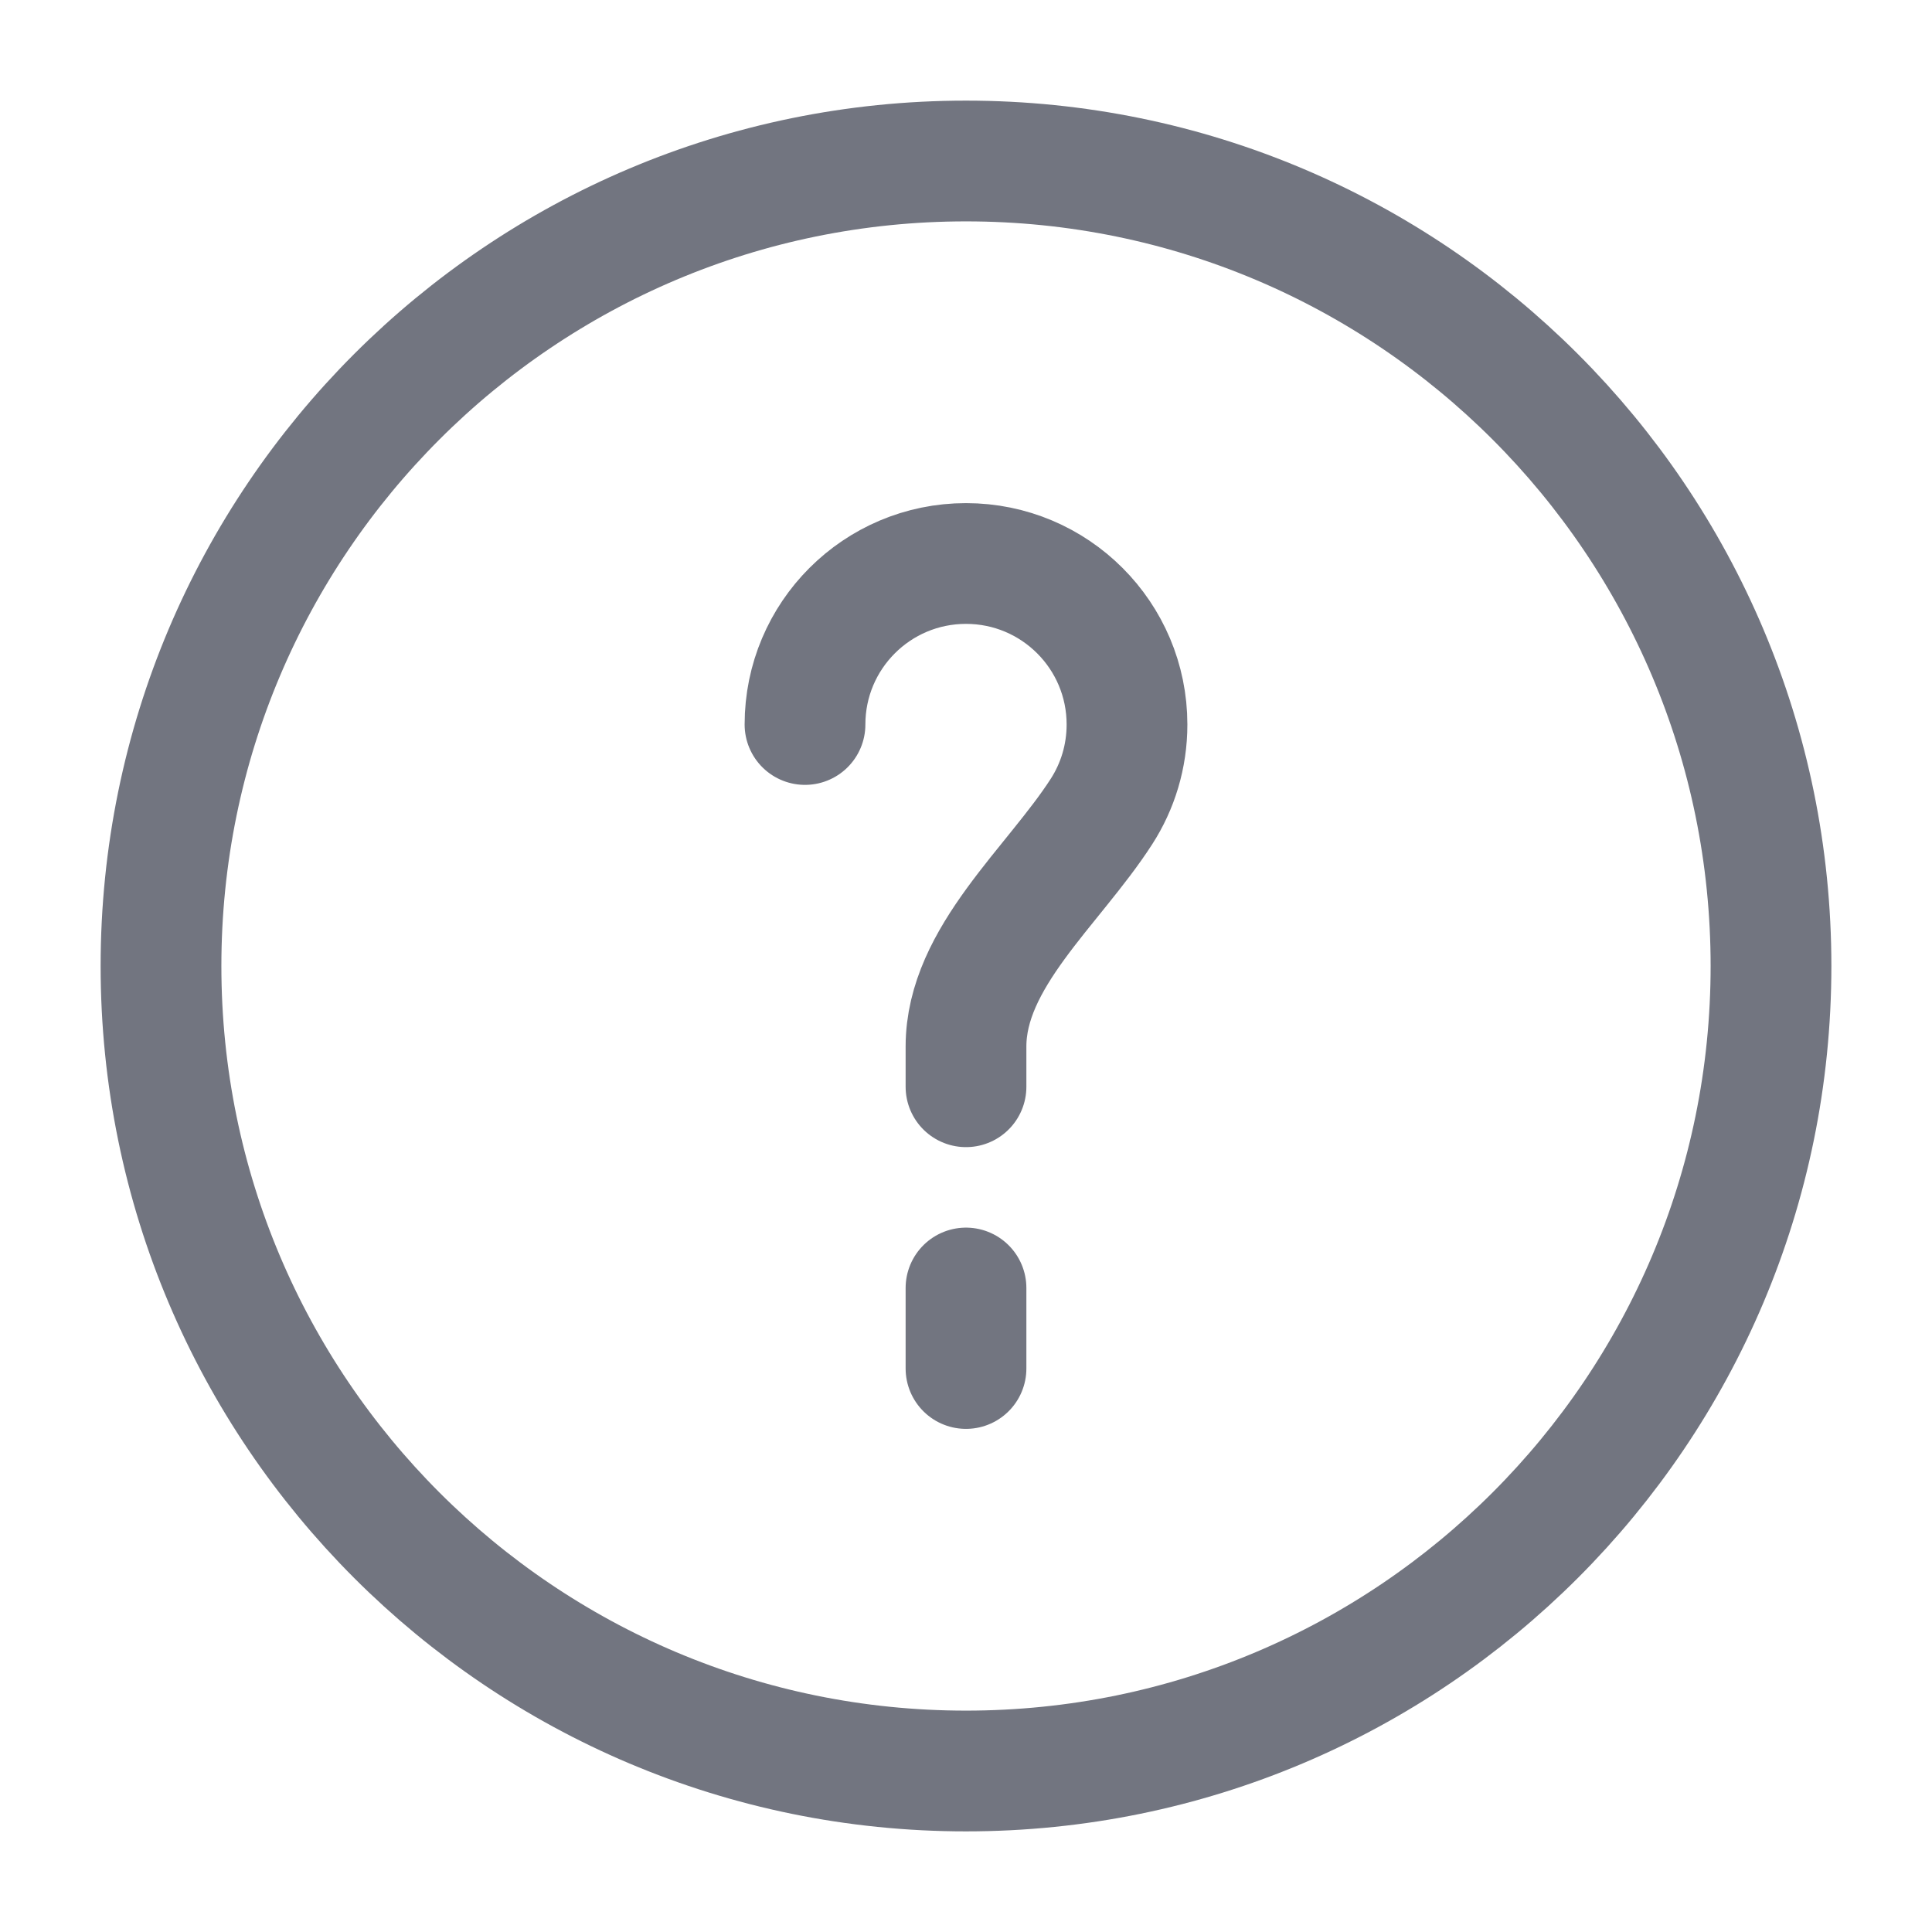 <svg width="24" height="24" viewBox="0 0 24 24" fill="none" xmlns="http://www.w3.org/2000/svg">
<g id="Icon / Help">
<path id="Vector" d="M10 9C10 7.895 10.895 7 12 7C13.105 7 14 7.895 14 9C14 9.398 13.884 9.769 13.683 10.081C13.085 11.01 12 11.895 12 13V13.5M12 16V17M22 12C22 17.523 17.523 22 12 22C6.477 22 2 17.523 2 12C2 6.477 6.477 2 12 2C17.523 2 22 6.477 22 12Z" stroke="#727580" stroke-width="1.5" stroke-linecap="round" stroke-linejoin="round"/>
</g>
</svg>
